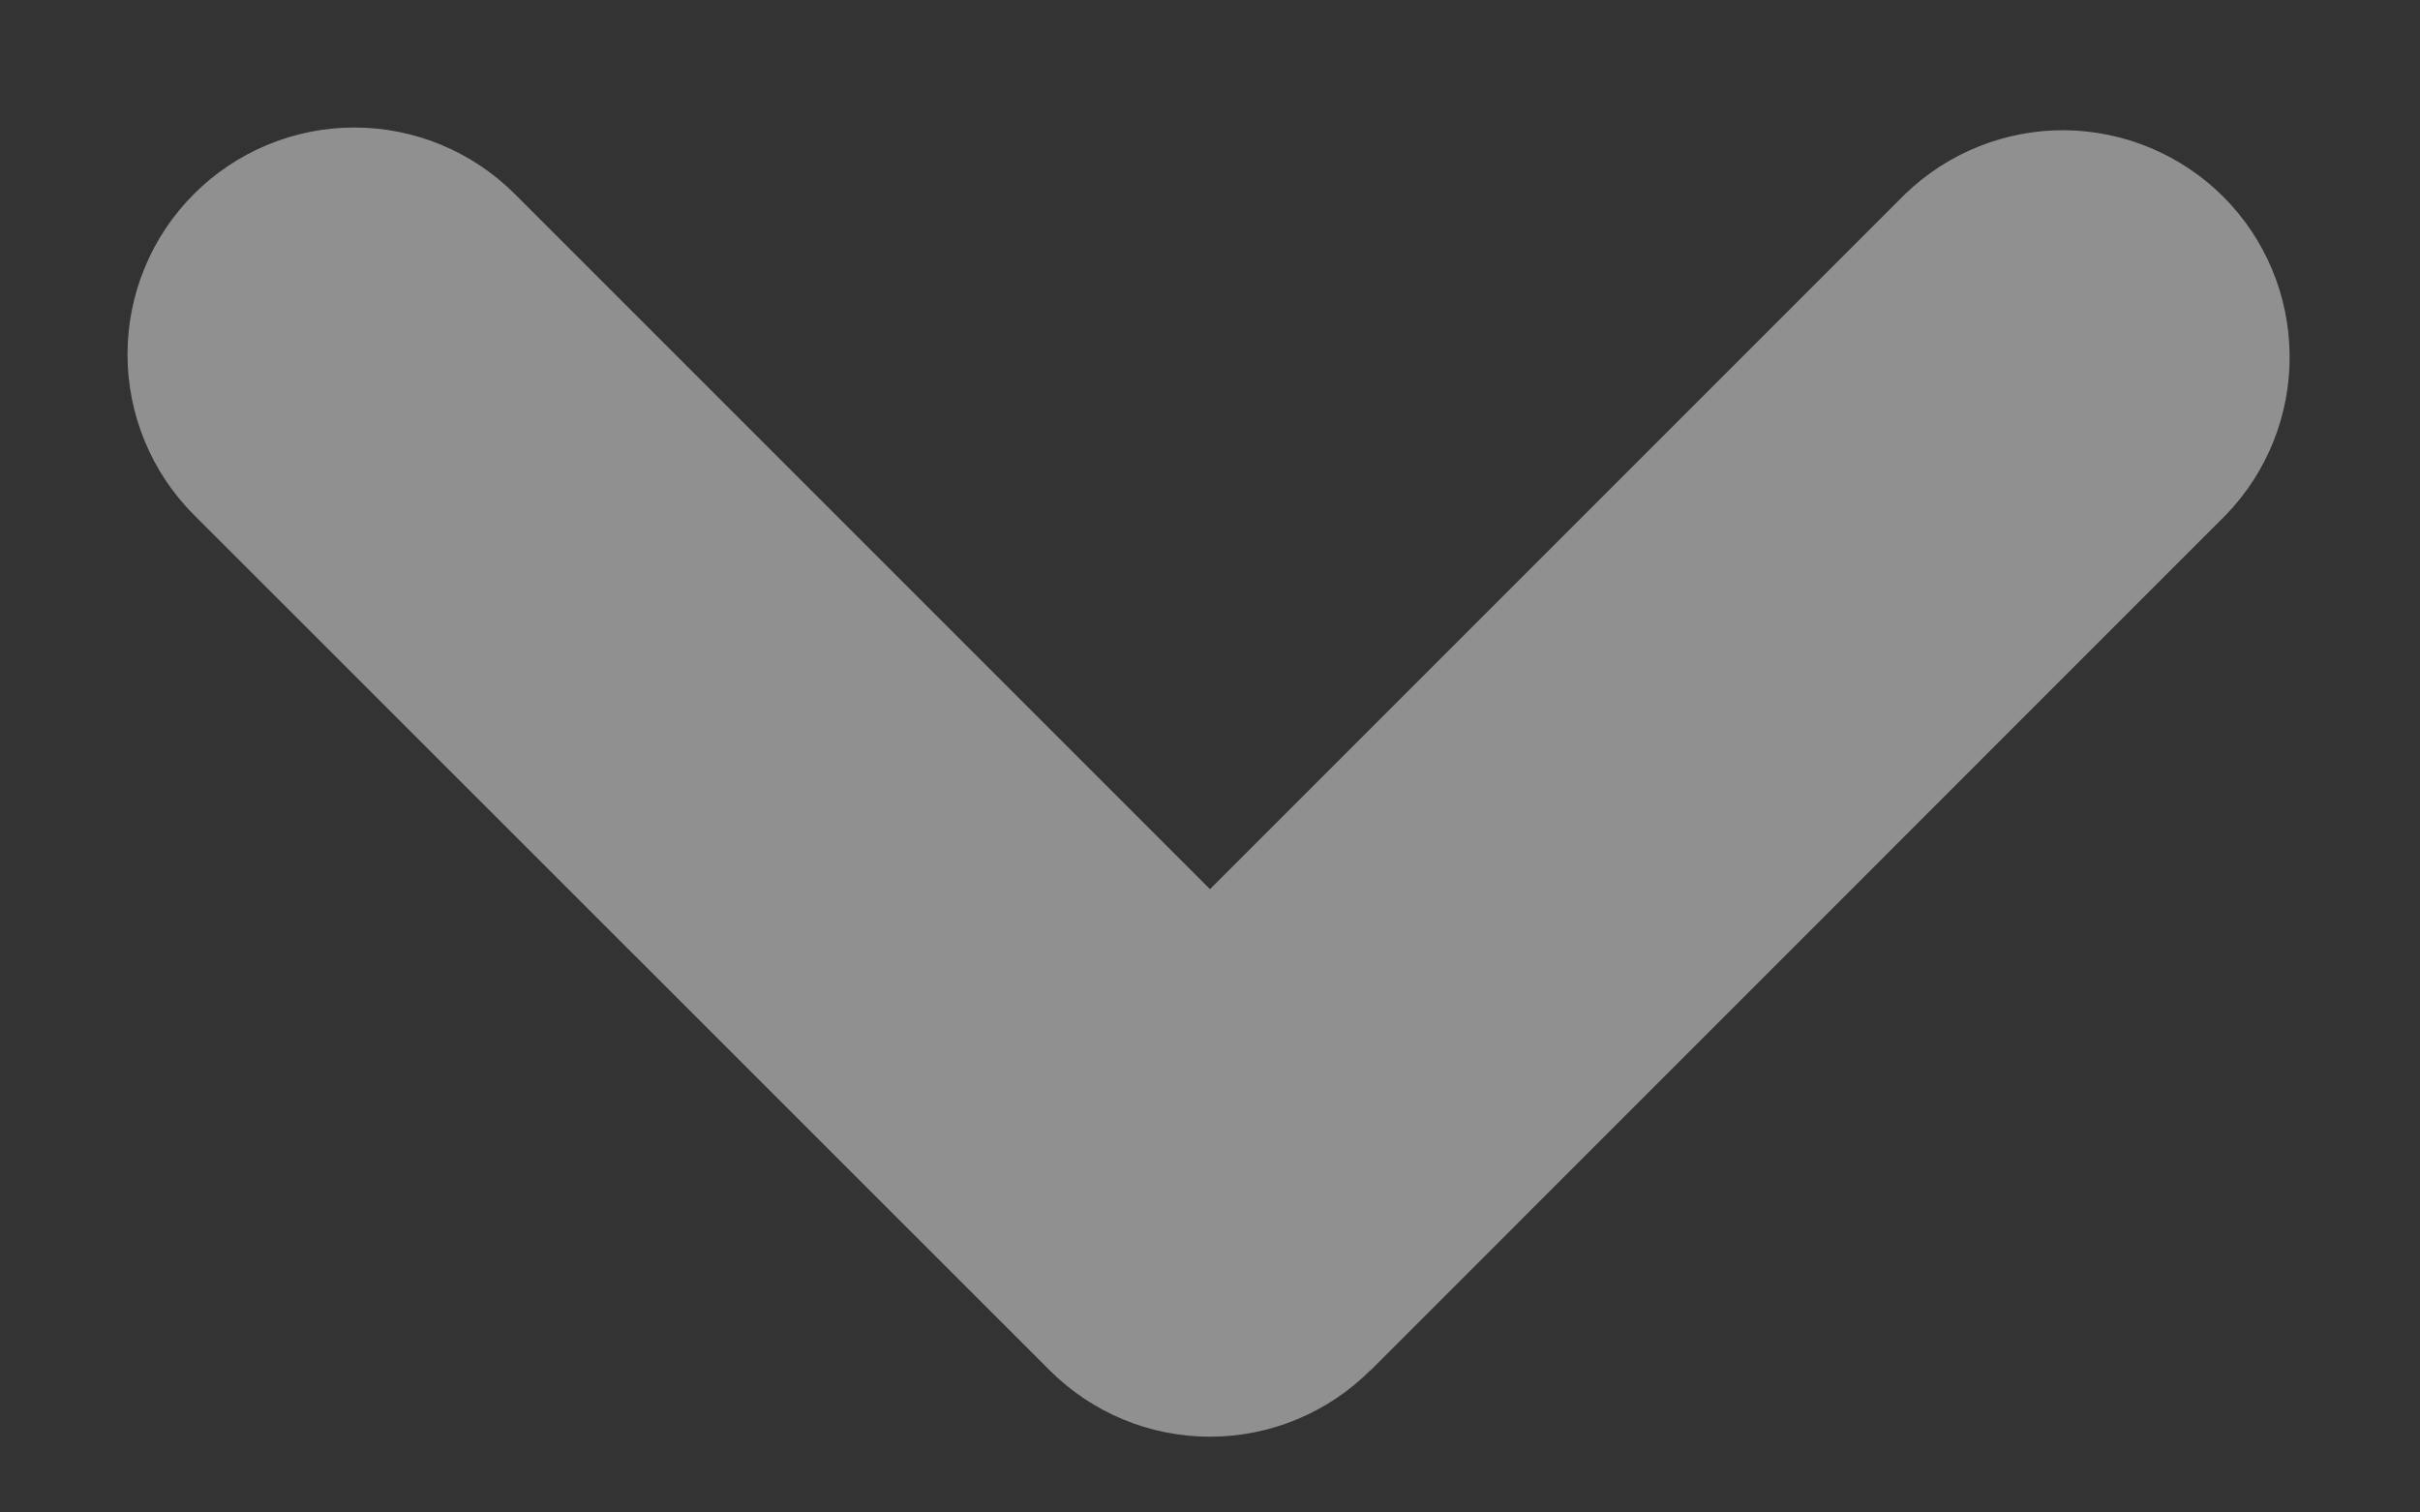 <?xml version="1.0" encoding="UTF-8" standalone="no"?><svg width='16' height='10' viewBox='0 0 16 10' fill='none' xmlns='http://www.w3.org/2000/svg'>
<rect x="0" y="0" width="16" height="10" fill="#333333" stroke="none"/>
<path fill-rule='evenodd' clip-rule='evenodd' d='M9.06 9.06C8.779 9.341 8.397 9.499 8 9.499C7.602 9.499 7.221 9.341 6.94 9.06L1.282 3.404C1.001 3.123 0.843 2.741 0.843 2.343C0.843 1.945 1.001 1.564 1.282 1.283C1.564 1.001 1.945 0.843 2.343 0.843C2.741 0.843 3.123 1.002 3.404 1.283L8 5.879L12.596 1.283C12.879 1.01 13.258 0.858 13.651 0.861C14.044 0.865 14.42 1.022 14.699 1.3C14.977 1.578 15.135 1.954 15.138 2.348C15.142 2.741 14.991 3.12 14.718 3.403L9.061 9.061L9.06 9.06Z' fill='#EEEEEE' fill-opacity='0.5'/>
</svg>
